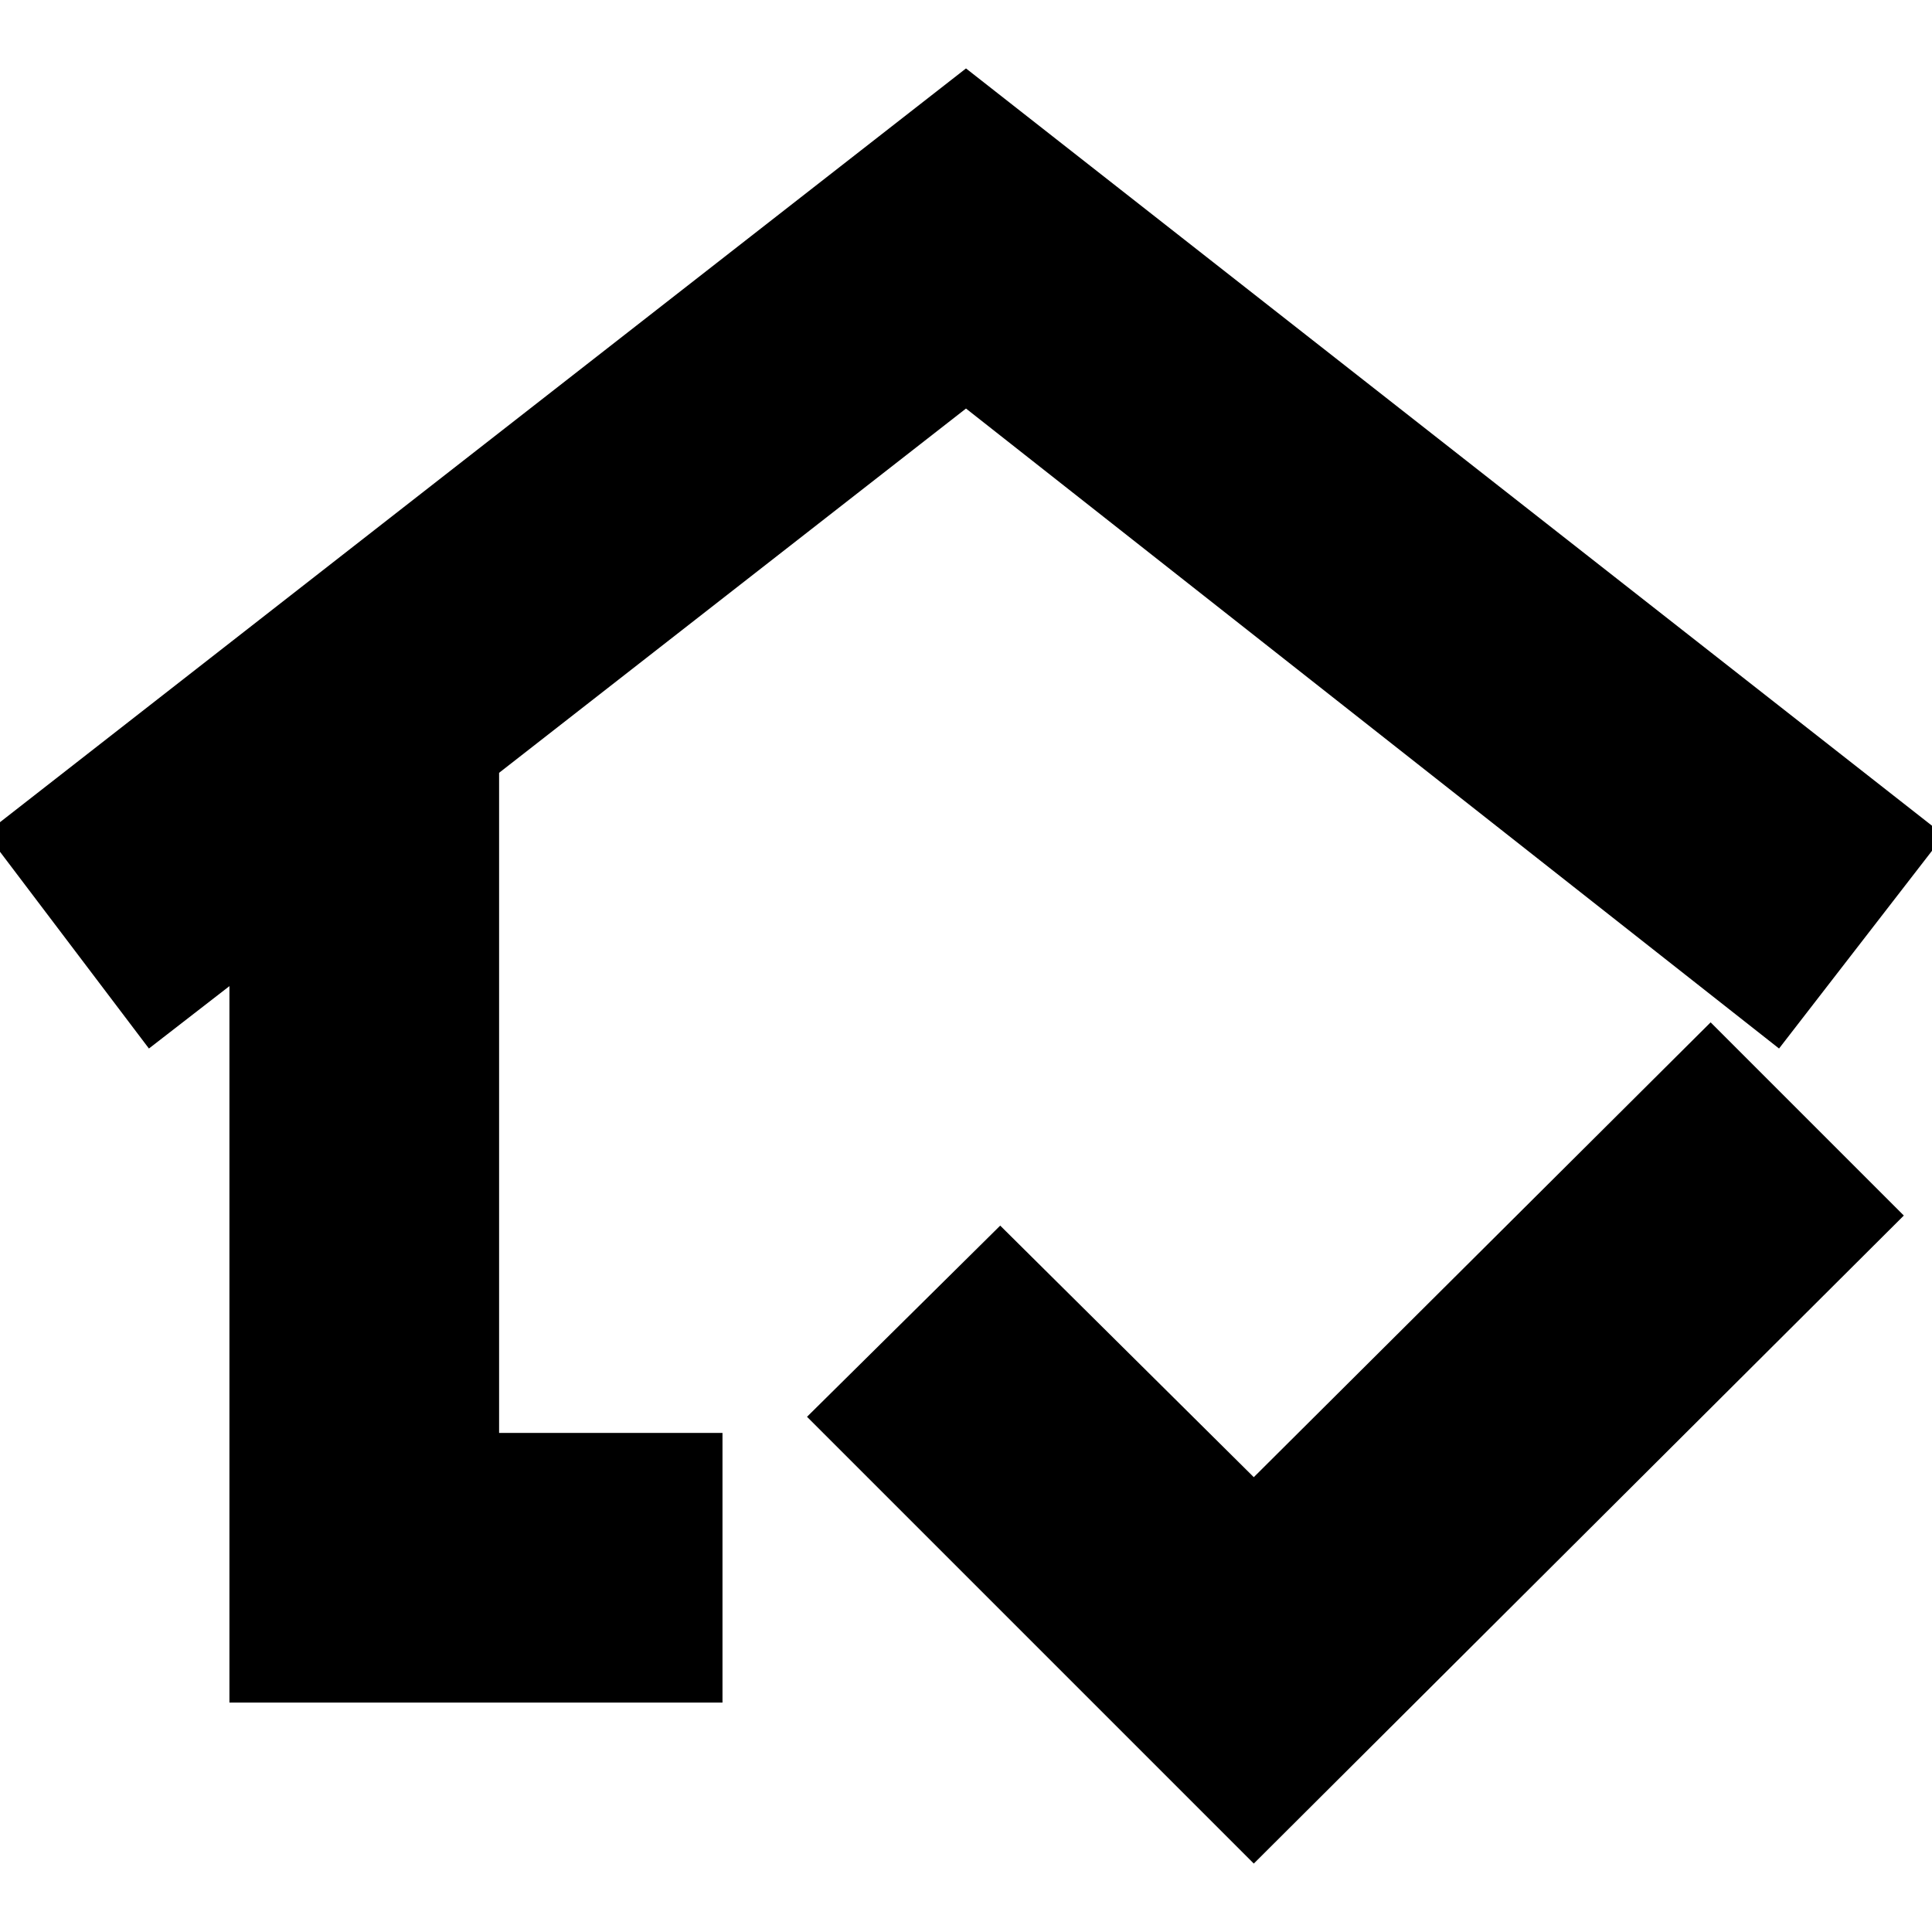 <svg xmlns="http://www.w3.org/2000/svg" height="24" viewBox="0 -960 960 960" width="24"><path d="M480-503ZM114-114v-356l-40 31-81-107 487-380 486 381-82 106-404-318-232 181v328h111v134H114Zm509 80L401-256l96-95 126 125 227-226 96 96L623-34Z"/></svg>